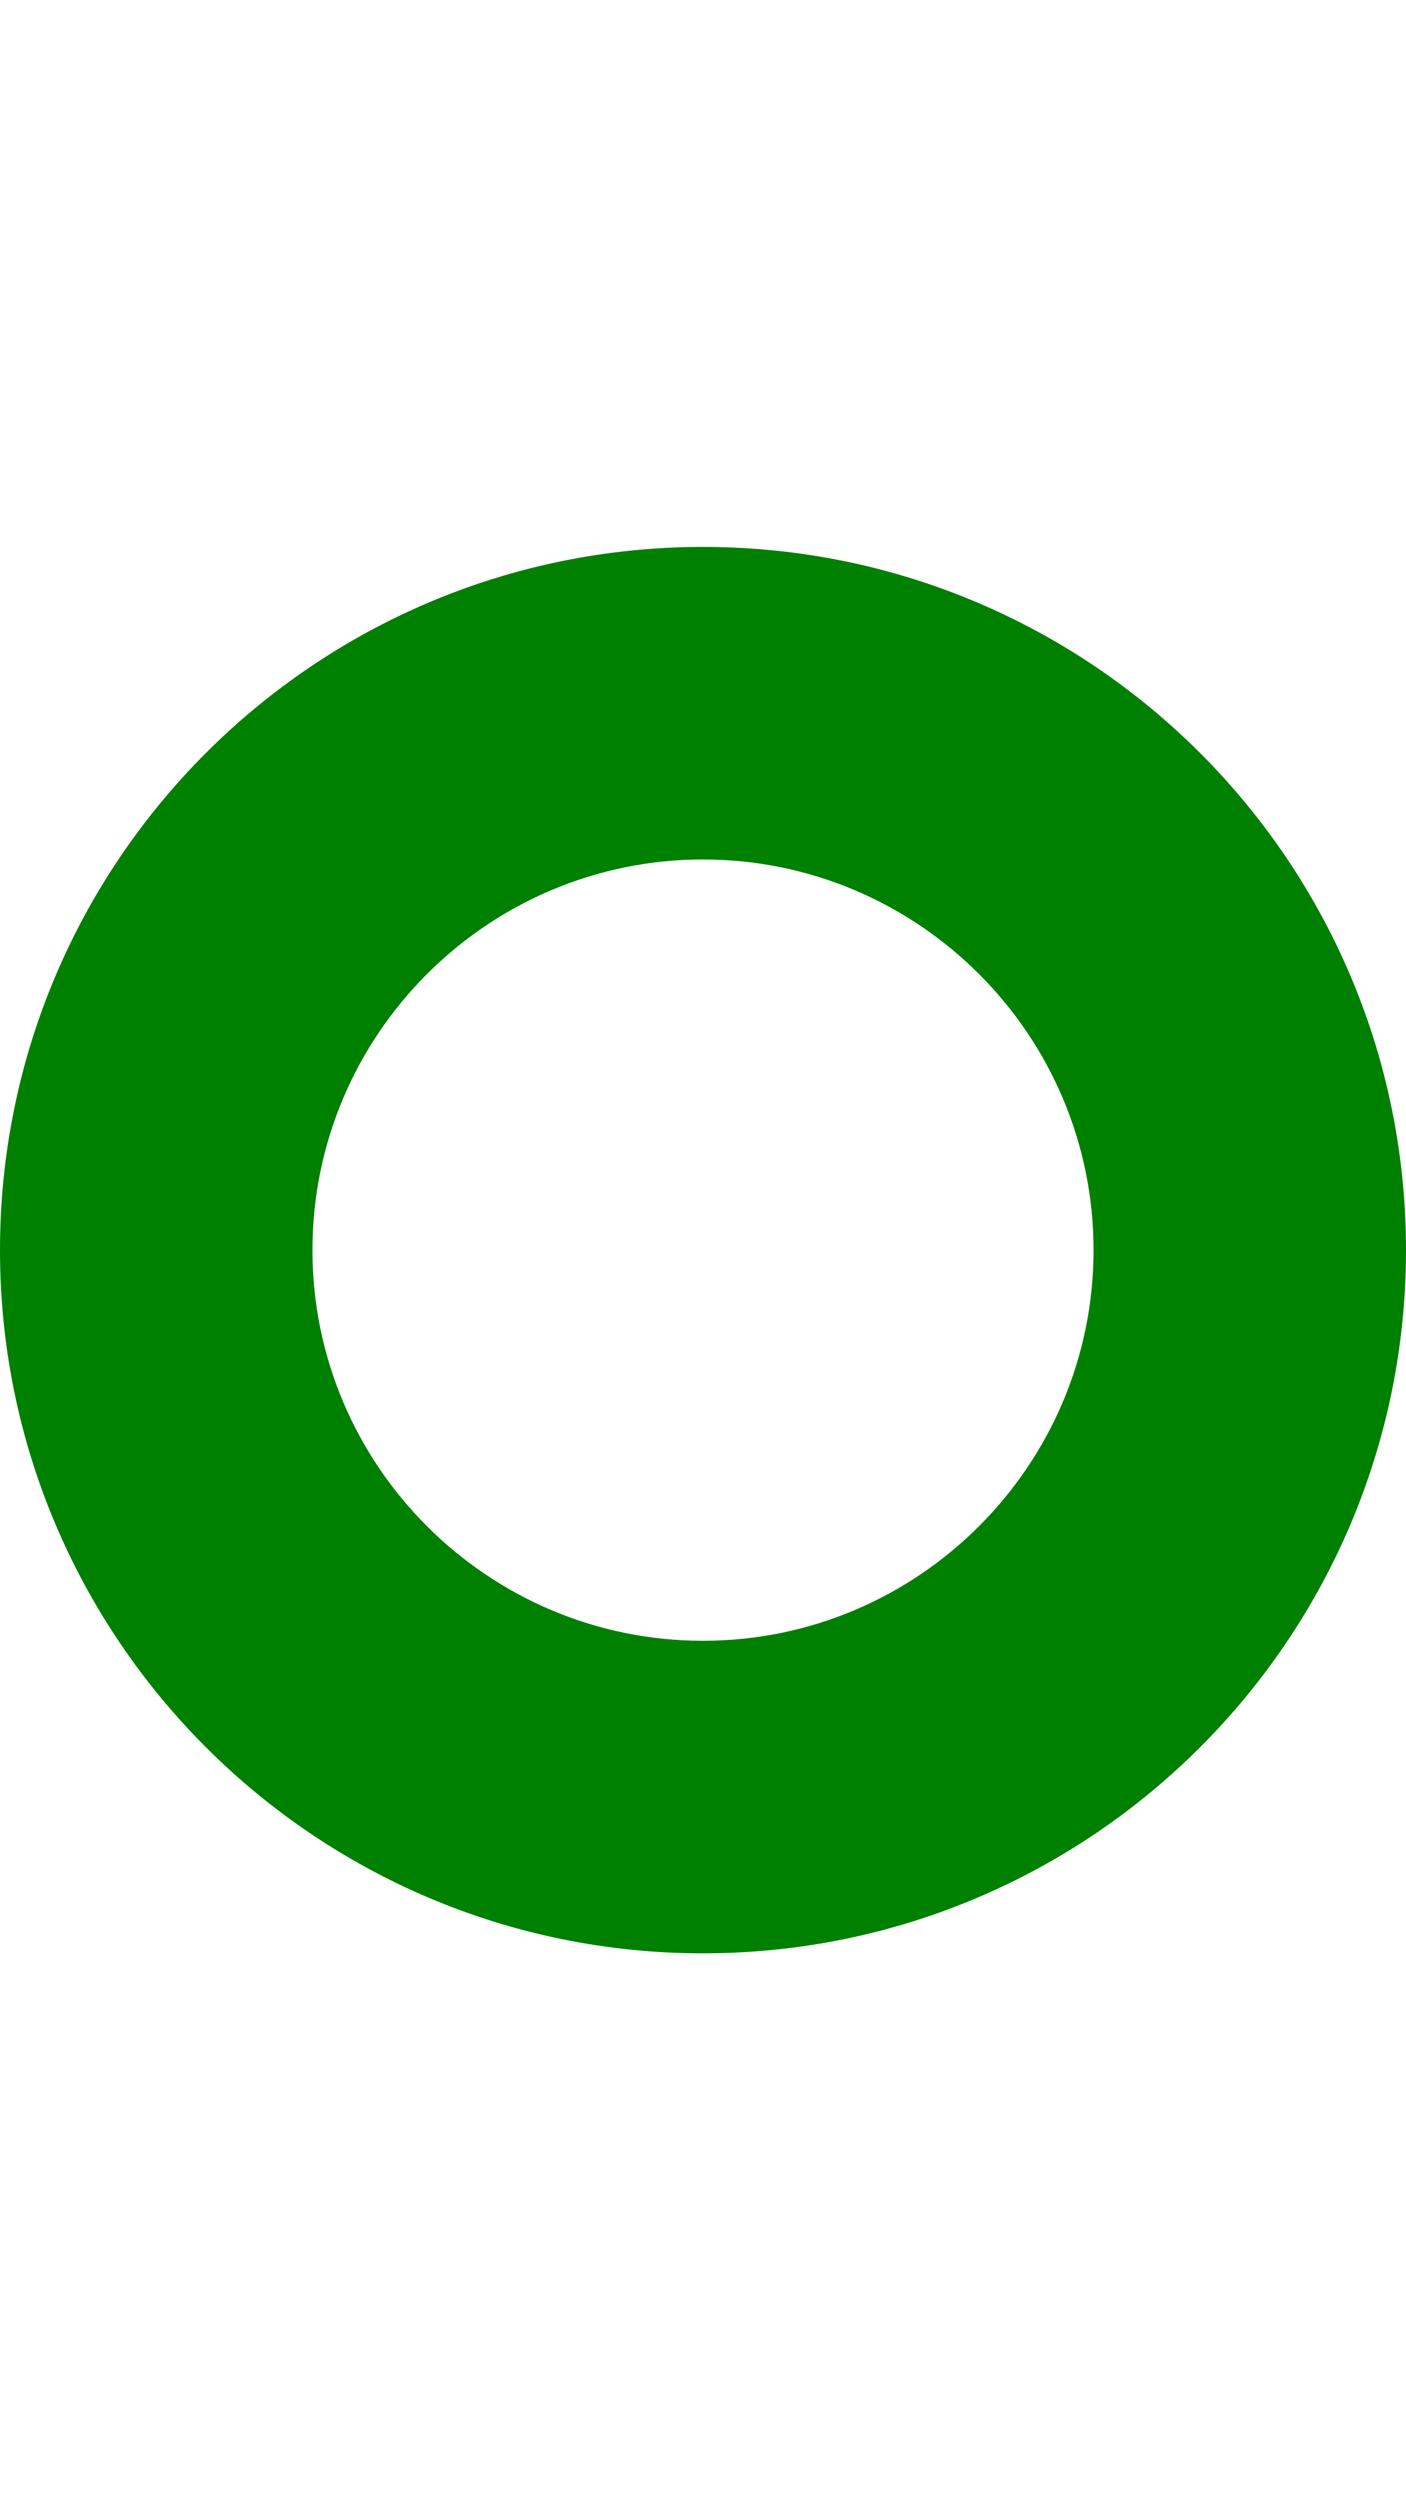 <svg aria-hidden="true" focusable="false" data-prefix="fas" data-icon="genderless" class="svg-inline--fa fa-genderless fa-w-9" role="img" xmlns="http://www.w3.org/2000/svg" viewBox="0 0 288 512"><path fill="green" d="M144 176c44.1 0 80 35.9 80 80s-35.9 80-80 80-80-35.9-80-80 35.9-80 80-80m0-64C64.5 112 0 176.5 0 256s64.5 144 144 144 144-64.5 144-144-64.5-144-144-144z"></path></svg>
